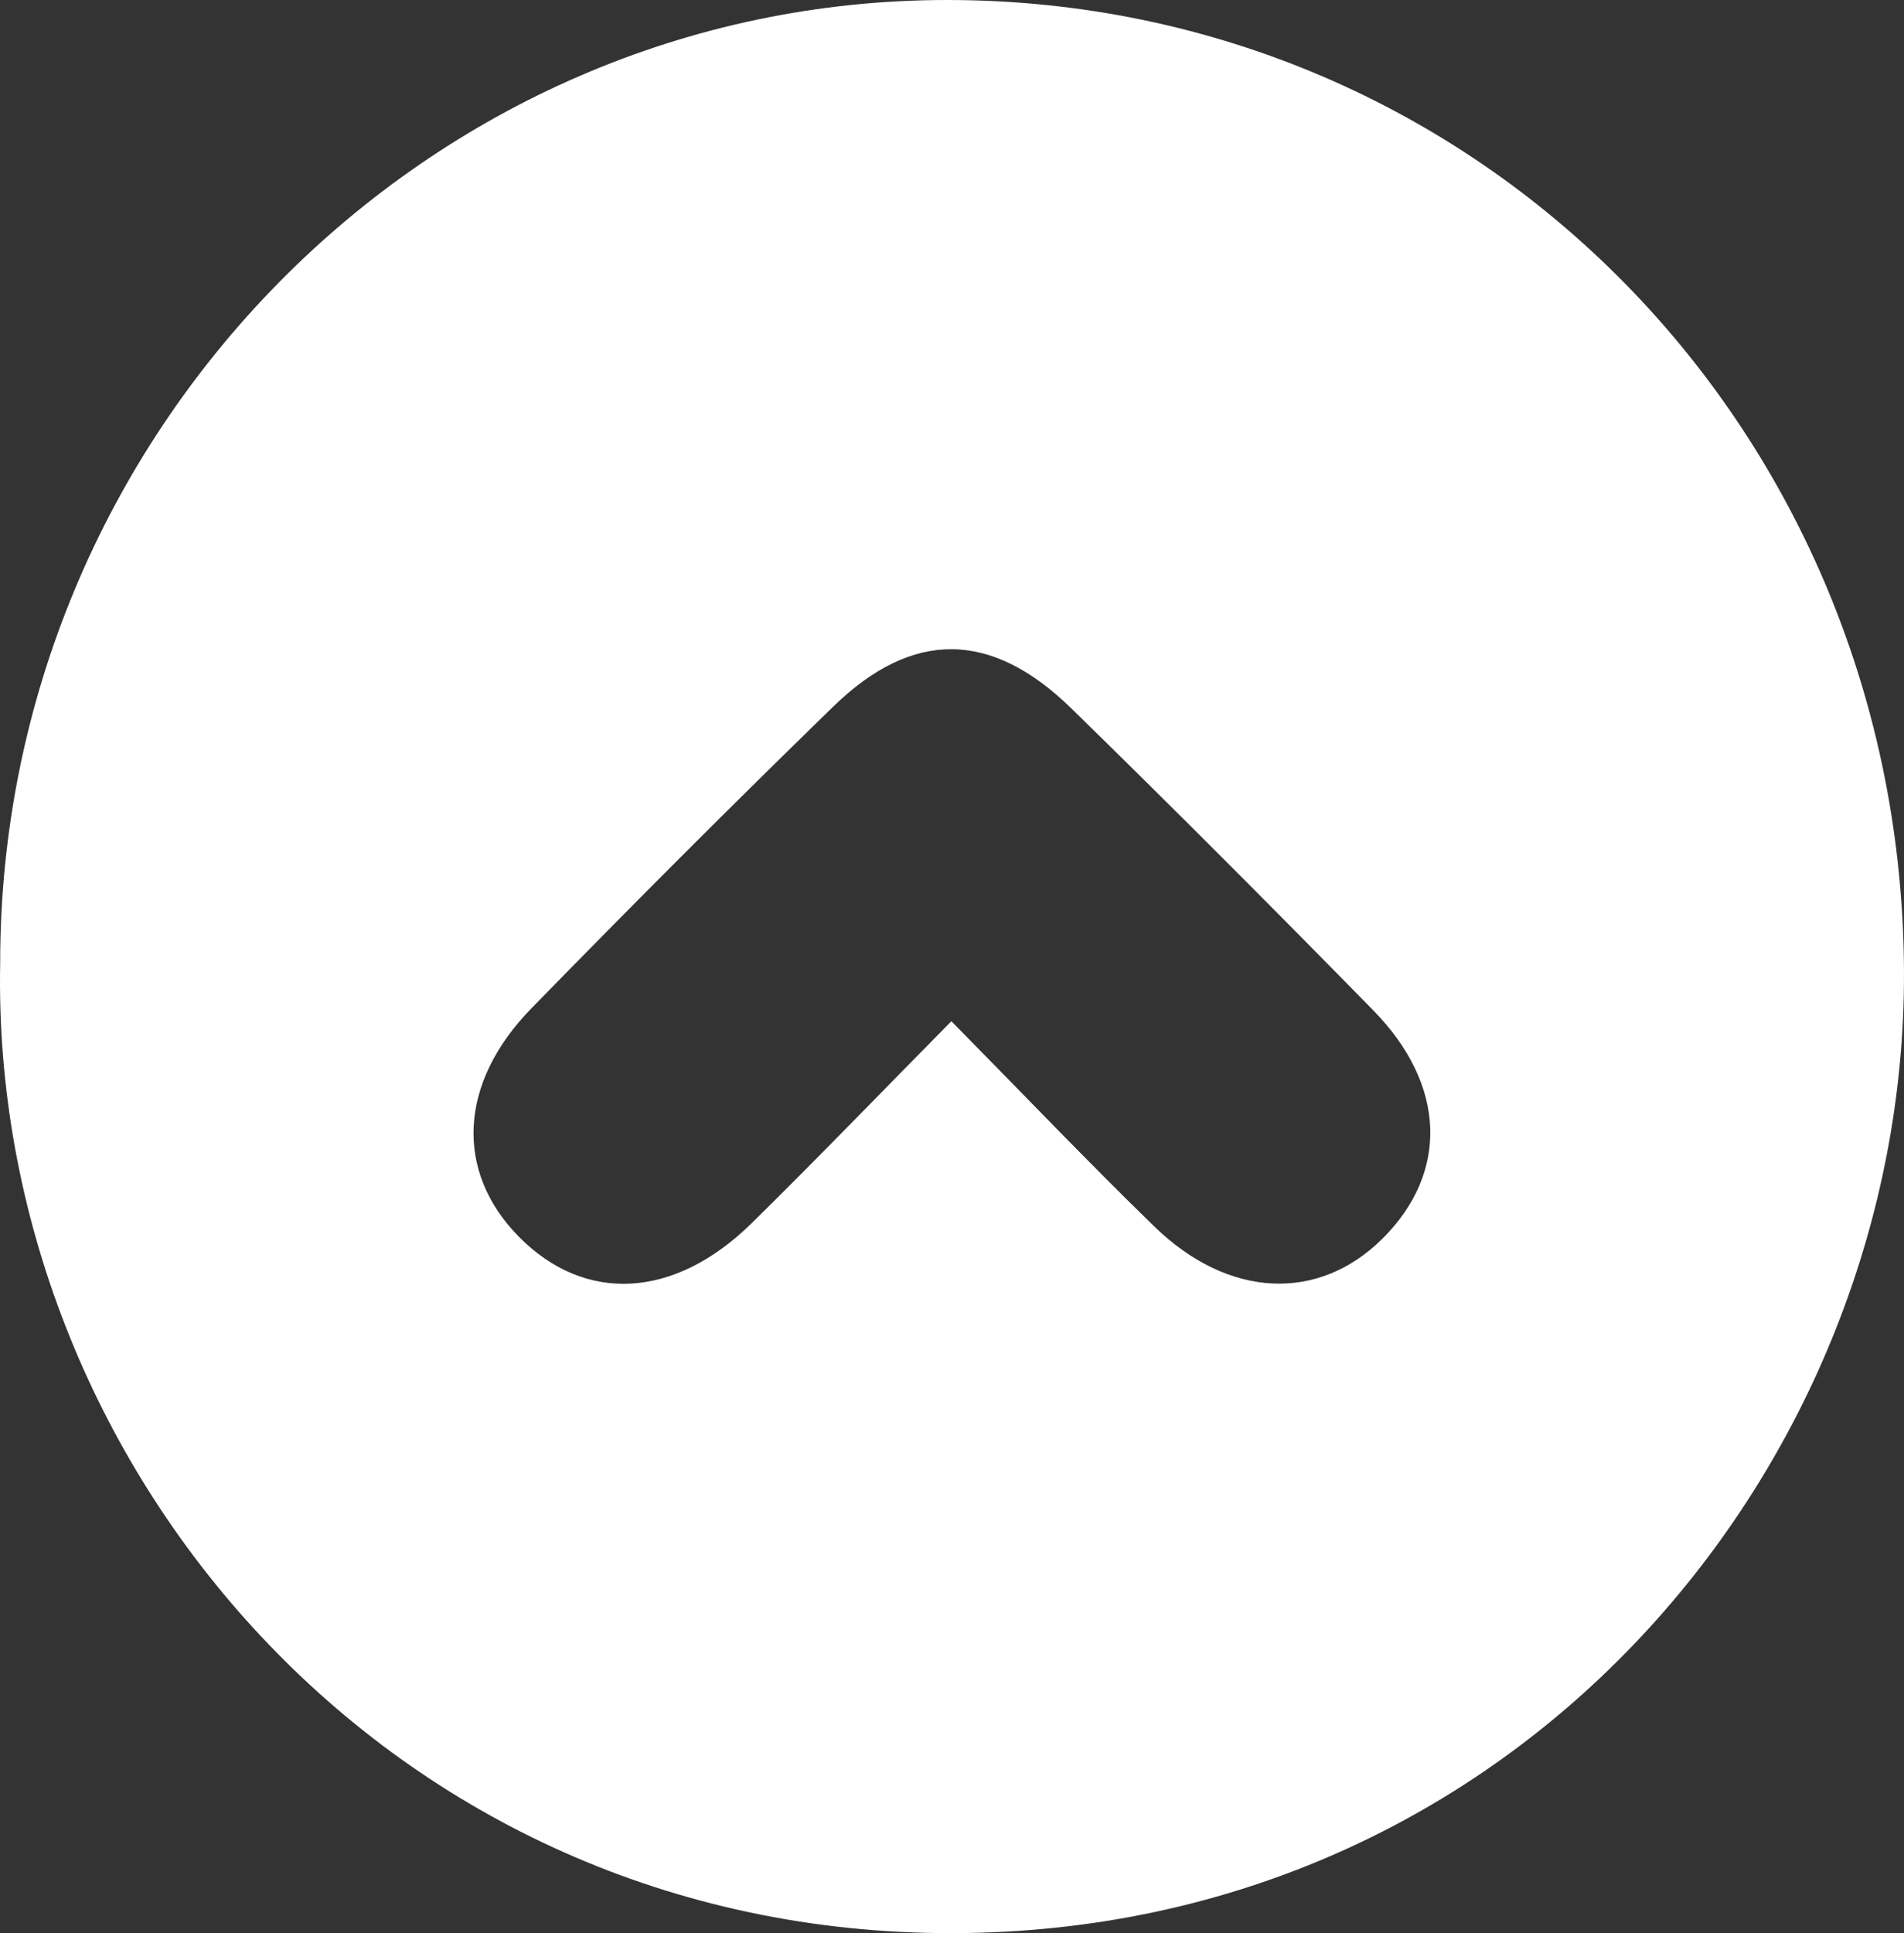 <?xml version="1.0" encoding="utf-8"?>
<!-- Generator: Adobe Illustrator 16.0.0, SVG Export Plug-In . SVG Version: 6.00 Build 0)  -->
<!DOCTYPE svg PUBLIC "-//W3C//DTD SVG 1.1//EN" "http://www.w3.org/Graphics/SVG/1.1/DTD/svg11.dtd">
<svg version="1.1" id="Capa_1" xmlns="http://www.w3.org/2000/svg" xmlns:xlink="http://www.w3.org/1999/xlink" x="0px" y="0px"
	 width="214.016px" height="217.199px" viewBox="0 0 214.016 217.199" enable-background="new 0 0 214.016 217.199"
	 xml:space="preserve">
<rect x="0" y="0" width="214.016" height="217.199" fill="#333333" stroke="none"/>
<g id="EeqpSu.tif">
	<g>
		<path fill="#FFFFFF" d="M0.02,108.216C-0.001,48.706,47.973-0.036,106.529,0c59.904,0.037,107.351,48.534,107.486,109.349
			c0.124,55.142-43.295,107.694-106.859,107.85C43.623,217.355-1.075,164.476,0.02,108.216z M106.938,114.74
			c8.151,8.266,15.343,15.802,22.807,23.06c8.35,8.12,18.483,8.519,25.68,1.339c7.427-7.407,7.152-17.238-1.066-25.621
			c-11.201-11.428-22.502-22.762-33.951-33.938c-8.984-8.77-17.833-8.858-26.732-0.206c-11.472,11.153-22.781,22.481-33.956,33.932
			c-8.209,8.41-8.588,18.343-1.411,25.634c7.416,7.534,17.481,7.045,26.177-1.503C91.883,130.167,99.083,122.697,106.938,114.74z"/>
	</g>
</g>
</svg>
